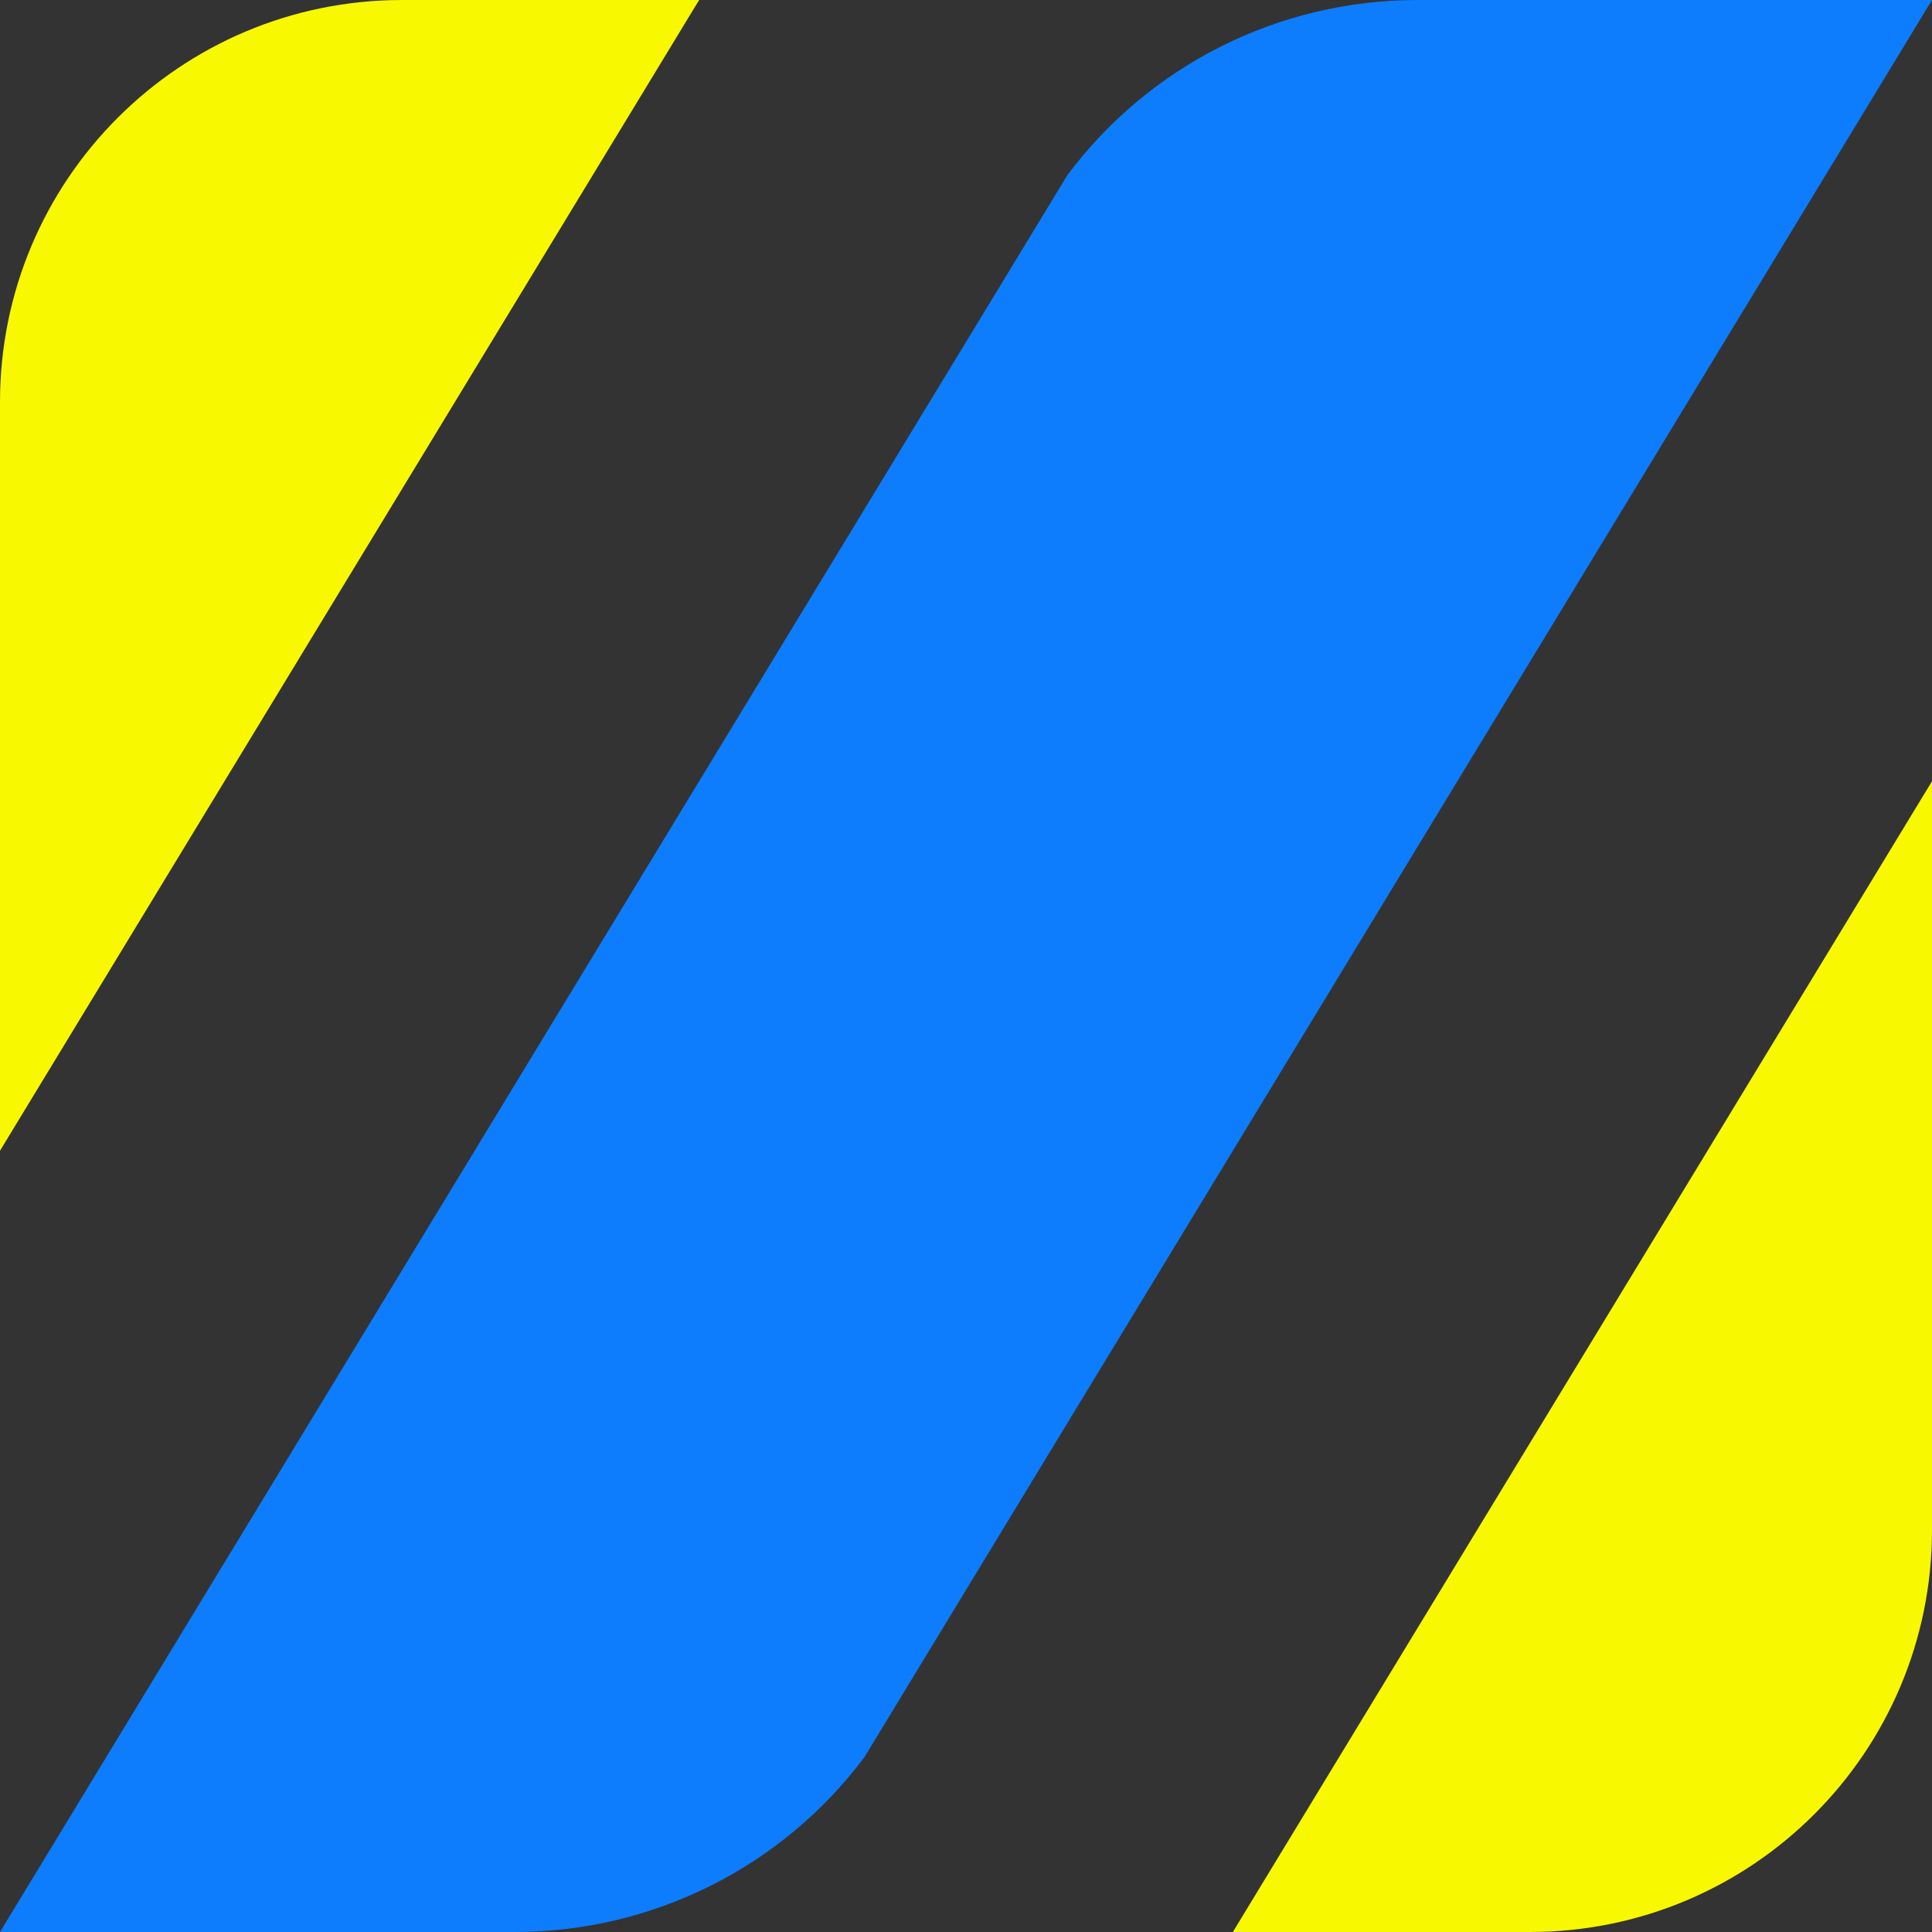 <?xml version="1.0" encoding="utf-8"?>
<!-- Generator: Adobe Illustrator 25.0.1, SVG Export Plug-In . SVG Version: 6.00 Build 0)  -->
<svg version="1.1" id="Слой_1" xmlns="http://www.w3.org/2000/svg" xmlns:xlink="http://www.w3.org/1999/xlink" x="0px" y="0px"
	 viewBox="0 0 16 16" style="enable-background:new 0 0 16 16;" xml:space="preserve">
<rect x="0" y="0" width="16" height="16" fill="#333333" stroke="none"/>
<style type="text/css">
	.st0{fill-rule:evenodd;clip-rule:evenodd;fill:#F8F800;}
	.st1{fill:#0D7DFD;}
</style>
<path class="st0" d="M5.79,0H3.33C1.49,0,0,1.49,0,3.33v6.2L5.79,0z M10.21,16L16,6.47v6.2c0,1.84-1.49,3.33-3.33,3.33H10.21z"/>
<path class="st1" d="M16,0h-4.26c-1.15,0-2.22,0.54-2.9,1.45L0,16h4.26c1.15,0,2.22-0.54,2.9-1.45L16,0z"/>
</svg>
